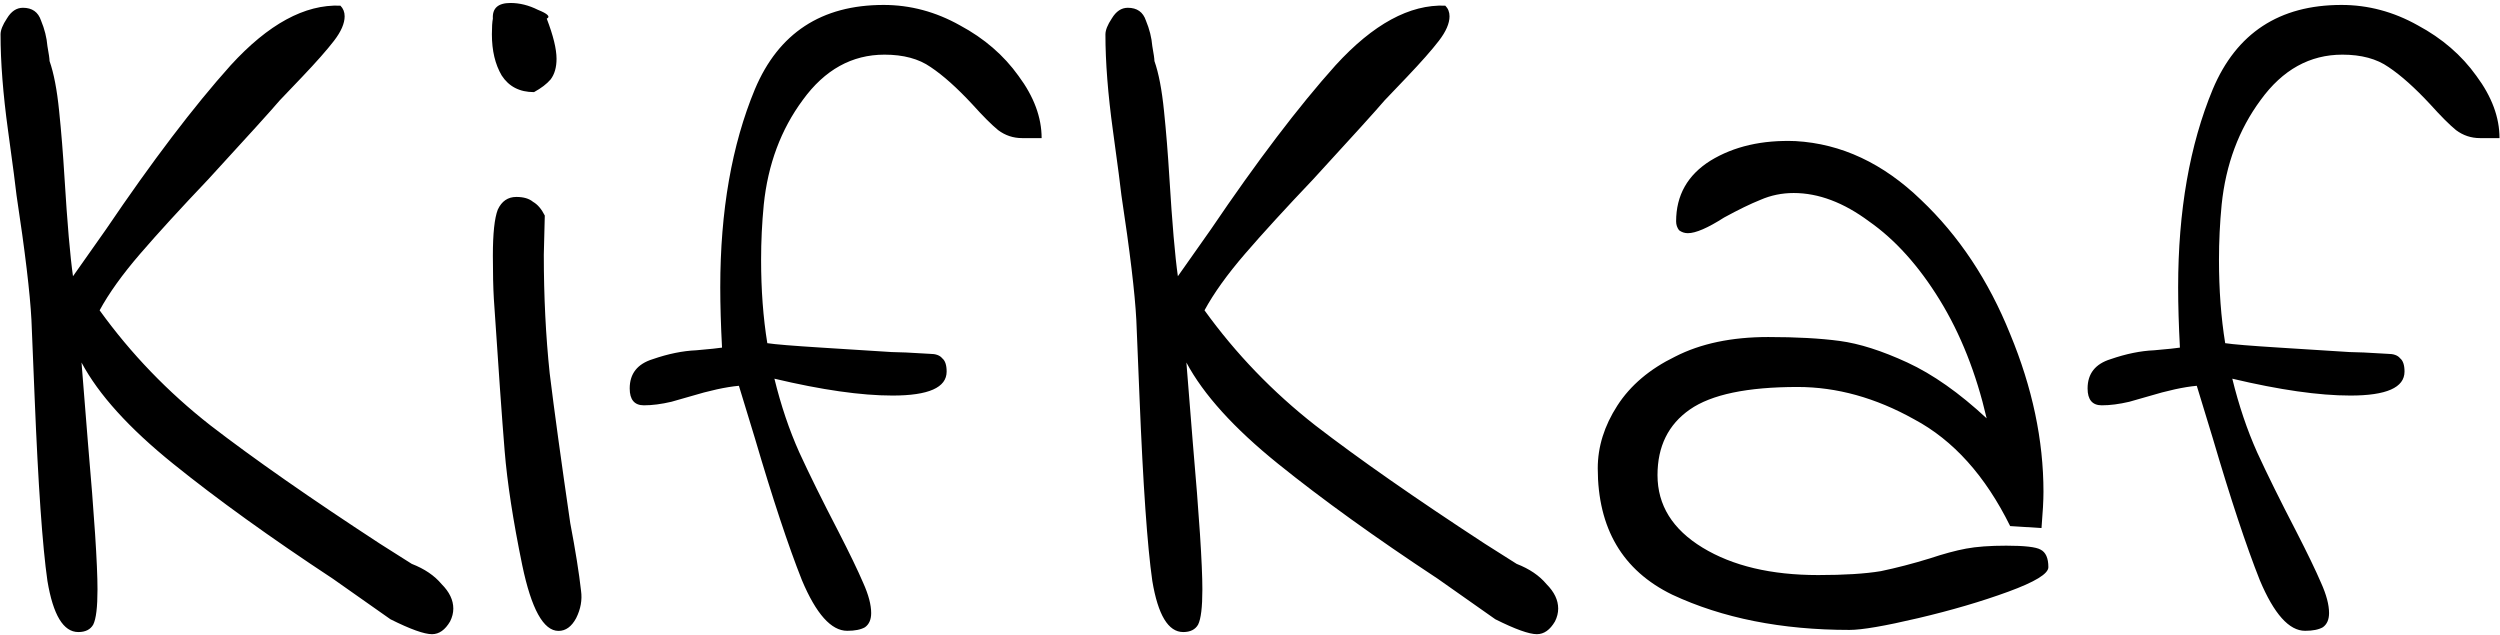 <svg width="508" height="129" viewBox="0 0 508 129" fill="none" xmlns="http://www.w3.org/2000/svg">
<path d="M15.914 128.433C12.884 128.433 10.791 124.969 9.637 118.042C8.626 110.971 7.76 98.56 7.039 80.809L6.389 65.007C6.101 59.523 5.091 51.08 3.359 39.679C3.215 38.236 2.637 33.834 1.627 26.474C0.617 19.114 0.112 12.62 0.112 6.992C0.112 6.126 0.545 5.044 1.411 3.745C2.276 2.302 3.359 1.58 4.658 1.58C6.534 1.58 7.76 2.446 8.338 4.178C9.059 5.91 9.492 7.641 9.637 9.373C9.925 10.961 10.069 11.971 10.069 12.404C10.935 14.857 11.585 18.248 12.018 22.578C12.451 26.763 12.812 31.237 13.1 35.999C13.677 45.38 14.255 52.09 14.832 56.131L21.543 46.606C30.923 32.752 39.365 21.64 46.87 13.27C54.519 4.899 61.951 0.859 69.166 1.147C69.744 1.724 70.032 2.446 70.032 3.312C70.032 4.755 69.311 6.415 67.868 8.291C66.424 10.167 64.26 12.62 61.373 15.651L56.828 20.413C55.24 22.289 50.406 27.629 42.324 36.432C36.696 42.349 32.078 47.4 28.47 51.585C24.862 55.77 22.12 59.595 20.244 63.058C26.594 71.862 34.098 79.654 42.757 86.437C51.56 93.22 63.033 101.23 77.176 110.466L83.67 114.579C86.268 115.589 88.288 116.96 89.731 118.692C91.319 120.279 92.113 121.939 92.113 123.671C92.113 124.536 91.896 125.402 91.463 126.268C90.453 128 89.226 128.866 87.783 128.866C86.196 128.866 83.382 127.856 79.341 125.835L67.651 117.609C54.951 109.239 44.128 101.446 35.18 94.23C26.233 87.014 20.027 80.16 16.564 73.665L17.863 89.901C19.161 104.765 19.811 114.723 19.811 119.774C19.811 123.382 19.522 125.763 18.945 126.918C18.368 127.928 17.357 128.433 15.914 128.433ZM113.488 128.199C110.435 128.199 107.98 123.753 106.123 114.862C104.265 105.839 103.07 98.075 102.54 91.573C102.009 85.07 101.279 74.786 100.35 60.719C100.217 58.463 100.151 55.544 100.151 51.961C100.151 47.449 100.483 44.331 101.146 42.605C101.942 40.88 103.203 40.018 104.928 40.018C106.388 40.018 107.516 40.349 108.312 41.013C109.241 41.544 110.037 42.473 110.701 43.8L110.502 51.762C110.502 60.255 110.9 68.284 111.696 75.848C112.625 83.412 114.018 93.564 115.876 106.303C116.938 111.877 117.668 116.455 118.066 120.038C118.331 121.896 117.999 123.753 117.071 125.611C116.142 127.336 114.947 128.199 113.488 128.199ZM108.511 18.719C105.592 18.719 103.402 17.591 101.942 15.335C100.615 13.079 99.952 10.292 99.952 6.974C99.952 5.515 100.018 4.453 100.151 3.79C100.018 1.666 101.212 0.605 103.734 0.605C105.592 0.605 107.45 1.069 109.307 1.998C111.298 2.794 111.895 3.391 111.099 3.79C112.426 7.24 113.089 9.96 113.089 11.951C113.089 13.676 112.691 15.069 111.895 16.131C111.099 17.06 109.971 17.922 108.511 18.719ZM179.549 1.003C184.961 1.003 190.132 2.386 195.063 5.152C199.994 7.798 203.962 11.225 206.969 15.434C210.096 19.643 211.659 23.853 211.659 28.062L207.69 28.062C205.886 28.062 204.263 27.521 202.82 26.438C201.497 25.356 199.753 23.612 197.588 21.207C194.462 17.84 191.635 15.314 189.11 13.63C186.705 11.947 183.578 11.105 179.729 11.105C173.115 11.105 167.583 14.172 163.133 20.305C158.683 26.318 156.038 33.414 155.196 41.591C154.835 45.319 154.655 49.048 154.655 52.776C154.655 58.909 155.076 64.561 155.917 69.733C157.481 69.973 161.149 70.274 166.921 70.635C172.694 70.996 177.444 71.296 181.173 71.537C182.495 71.537 185.081 71.657 188.929 71.898C190.132 71.898 190.974 72.198 191.455 72.799C192.056 73.281 192.357 74.183 192.357 75.505C192.357 78.752 188.689 80.376 181.353 80.376C174.979 80.376 166.982 79.234 157.361 76.949C158.683 82.36 160.367 87.351 162.412 91.921C164.456 96.371 167.102 101.723 170.349 107.976C172.634 112.426 174.318 115.914 175.4 118.439C176.482 120.844 177.023 122.889 177.023 124.573C177.023 125.895 176.603 126.858 175.761 127.459C174.919 127.94 173.716 128.18 172.153 128.18C168.906 128.18 165.839 124.753 162.953 117.898C160.187 110.923 157 101.302 153.392 89.035L150.145 78.392C147.499 78.632 144.192 79.354 140.223 80.556C139.862 80.677 138.6 81.037 136.435 81.639C134.39 82.12 132.526 82.36 130.843 82.36C128.918 82.36 127.956 81.218 127.956 78.933C127.956 75.926 129.52 73.942 132.647 72.98C135.773 71.898 138.72 71.296 141.486 71.176C144.252 70.936 145.996 70.755 146.717 70.635C146.477 66.065 146.357 61.976 146.357 58.368C146.357 42.854 148.702 29.445 153.392 18.14C158.202 6.715 166.921 1.003 179.549 1.003ZM240.426 128.433C237.395 128.433 235.303 124.969 234.148 118.042C233.138 110.971 232.272 98.56 231.551 80.809L230.901 65.007C230.613 59.523 229.602 51.08 227.871 39.679C227.726 38.236 227.149 33.834 226.139 26.474C225.129 19.114 224.623 12.62 224.623 6.992C224.623 6.126 225.056 5.044 225.922 3.745C226.788 2.302 227.871 1.58 229.169 1.58C231.045 1.58 232.272 2.446 232.849 4.178C233.571 5.91 234.004 7.641 234.148 9.373C234.437 10.961 234.581 11.971 234.581 12.404C235.447 14.857 236.096 18.248 236.529 22.578C236.962 26.763 237.323 31.237 237.612 35.999C238.189 45.38 238.766 52.09 239.344 56.131L246.054 46.606C255.435 32.752 263.877 21.64 271.381 13.27C279.03 4.899 286.462 0.859 293.678 1.147C294.255 1.724 294.544 2.446 294.544 3.312C294.544 4.755 293.822 6.415 292.379 8.291C290.936 10.167 288.771 12.62 285.885 15.651L281.339 20.413C279.752 22.289 274.917 27.629 266.836 36.432C261.207 42.349 256.589 47.4 252.981 51.585C249.373 55.77 246.631 59.595 244.755 63.058C251.105 71.862 258.61 79.654 267.269 86.437C276.072 93.22 287.545 101.23 301.688 110.466L308.182 114.579C310.779 115.589 312.8 116.96 314.243 118.692C315.83 120.279 316.624 121.939 316.624 123.671C316.624 124.536 316.408 125.402 315.975 126.268C314.965 128 313.738 128.866 312.295 128.866C310.707 128.866 307.893 127.856 303.852 125.835L292.163 117.609C279.463 109.239 268.639 101.446 259.692 94.23C250.744 87.014 244.539 80.16 241.075 73.665L242.374 89.901C243.673 104.765 244.322 114.723 244.322 119.774C244.322 123.382 244.034 125.763 243.457 126.918C242.879 127.928 241.869 128.433 240.426 128.433ZM375.82 128C362.019 128 350.009 125.611 339.791 120.834C329.705 115.924 324.663 107.365 324.663 95.156C324.663 90.777 325.99 86.53 328.644 82.416C331.298 78.303 335.212 74.985 340.388 72.464C345.563 69.81 351.867 68.483 359.298 68.483C365.004 68.483 369.848 68.748 373.829 69.279C377.81 69.81 382.389 71.269 387.564 73.658C392.739 76.047 398.114 79.829 403.687 85.004C401.564 75.848 398.379 67.819 394.133 60.918C389.886 54.018 385.109 48.71 379.801 44.994C374.625 41.146 369.516 39.221 364.474 39.221C362.085 39.221 359.829 39.686 357.706 40.615C355.715 41.411 353.26 42.605 350.341 44.198C347.023 46.321 344.568 47.383 342.976 47.383C342.312 47.383 341.715 47.184 341.184 46.785C340.786 46.255 340.587 45.657 340.587 44.994C340.587 39.686 342.909 35.572 347.554 32.653C352.331 29.733 358.104 28.406 364.872 28.672C374.161 29.202 382.654 33.183 390.351 40.615C398.048 47.913 404.086 57.004 408.465 67.885C412.977 78.767 415.233 89.45 415.233 99.933C415.233 101.658 415.1 104.113 414.834 107.298L408.465 106.9C403.422 96.682 396.92 89.45 388.957 85.203C381.128 80.824 373.232 78.634 365.27 78.634C355.052 78.634 347.753 80.16 343.374 83.213C338.994 86.265 336.805 90.71 336.805 96.549C336.805 102.654 339.857 107.564 345.961 111.279C352.066 114.995 359.895 116.853 369.45 116.853C374.758 116.853 379.005 116.588 382.189 116.057C385.374 115.393 388.692 114.531 392.142 113.469C394.929 112.54 397.384 111.877 399.507 111.478C401.631 111.08 404.351 110.881 407.669 110.881C411.384 110.881 413.707 111.147 414.635 111.677C415.697 112.208 416.228 113.403 416.228 115.26C416.228 116.588 413.507 118.246 408.067 120.237C402.626 122.227 396.521 124.019 389.754 125.611C382.986 127.204 378.341 128 375.82 128ZM475.79 1.003C481.202 1.003 486.374 2.386 491.304 5.152C496.235 7.798 500.204 11.225 503.21 15.434C506.337 19.643 507.901 23.853 507.901 28.062H503.932C502.128 28.062 500.504 27.521 499.061 26.438C497.738 25.356 495.995 23.612 493.83 21.207C490.703 17.84 487.877 15.314 485.351 13.63C482.946 11.947 479.819 11.105 475.971 11.105C469.356 11.105 463.824 14.172 459.375 20.305C454.925 26.318 452.279 33.414 451.437 41.591C451.077 45.319 450.896 49.048 450.896 52.776C450.896 58.909 451.317 64.561 452.159 69.733C453.722 69.973 457.39 70.274 463.163 70.635C468.936 70.996 473.686 71.296 477.414 71.537C478.737 71.537 481.323 71.657 485.171 71.898C486.374 71.898 487.215 72.198 487.696 72.799C488.298 73.281 488.598 74.183 488.598 75.505C488.598 78.752 484.93 80.376 477.594 80.376C471.221 80.376 463.223 79.234 453.602 76.949C454.925 82.36 456.609 87.351 458.653 91.921C460.698 96.371 463.343 101.723 466.59 107.976C468.875 112.426 470.559 115.914 471.641 118.439C472.724 120.844 473.265 122.889 473.265 124.573C473.265 125.895 472.844 126.858 472.002 127.459C471.16 127.94 469.958 128.18 468.394 128.18C465.147 128.18 462.081 124.753 459.194 117.898C456.428 110.923 453.241 101.302 449.633 89.035L446.386 78.392C443.741 78.632 440.433 79.354 436.465 80.556C436.104 80.677 434.841 81.037 432.676 81.639C430.632 82.12 428.768 82.36 427.084 82.36C425.16 82.36 424.198 81.218 424.198 78.933C424.198 75.926 425.761 73.942 428.888 72.98C432.015 71.898 434.961 71.296 437.727 71.176C440.493 70.936 442.237 70.755 442.959 70.635C442.718 66.065 442.598 61.976 442.598 58.368C442.598 42.854 444.943 29.445 449.633 18.14C454.444 6.715 463.163 1.003 475.79 1.003Z" fill="black"/>
</svg>
